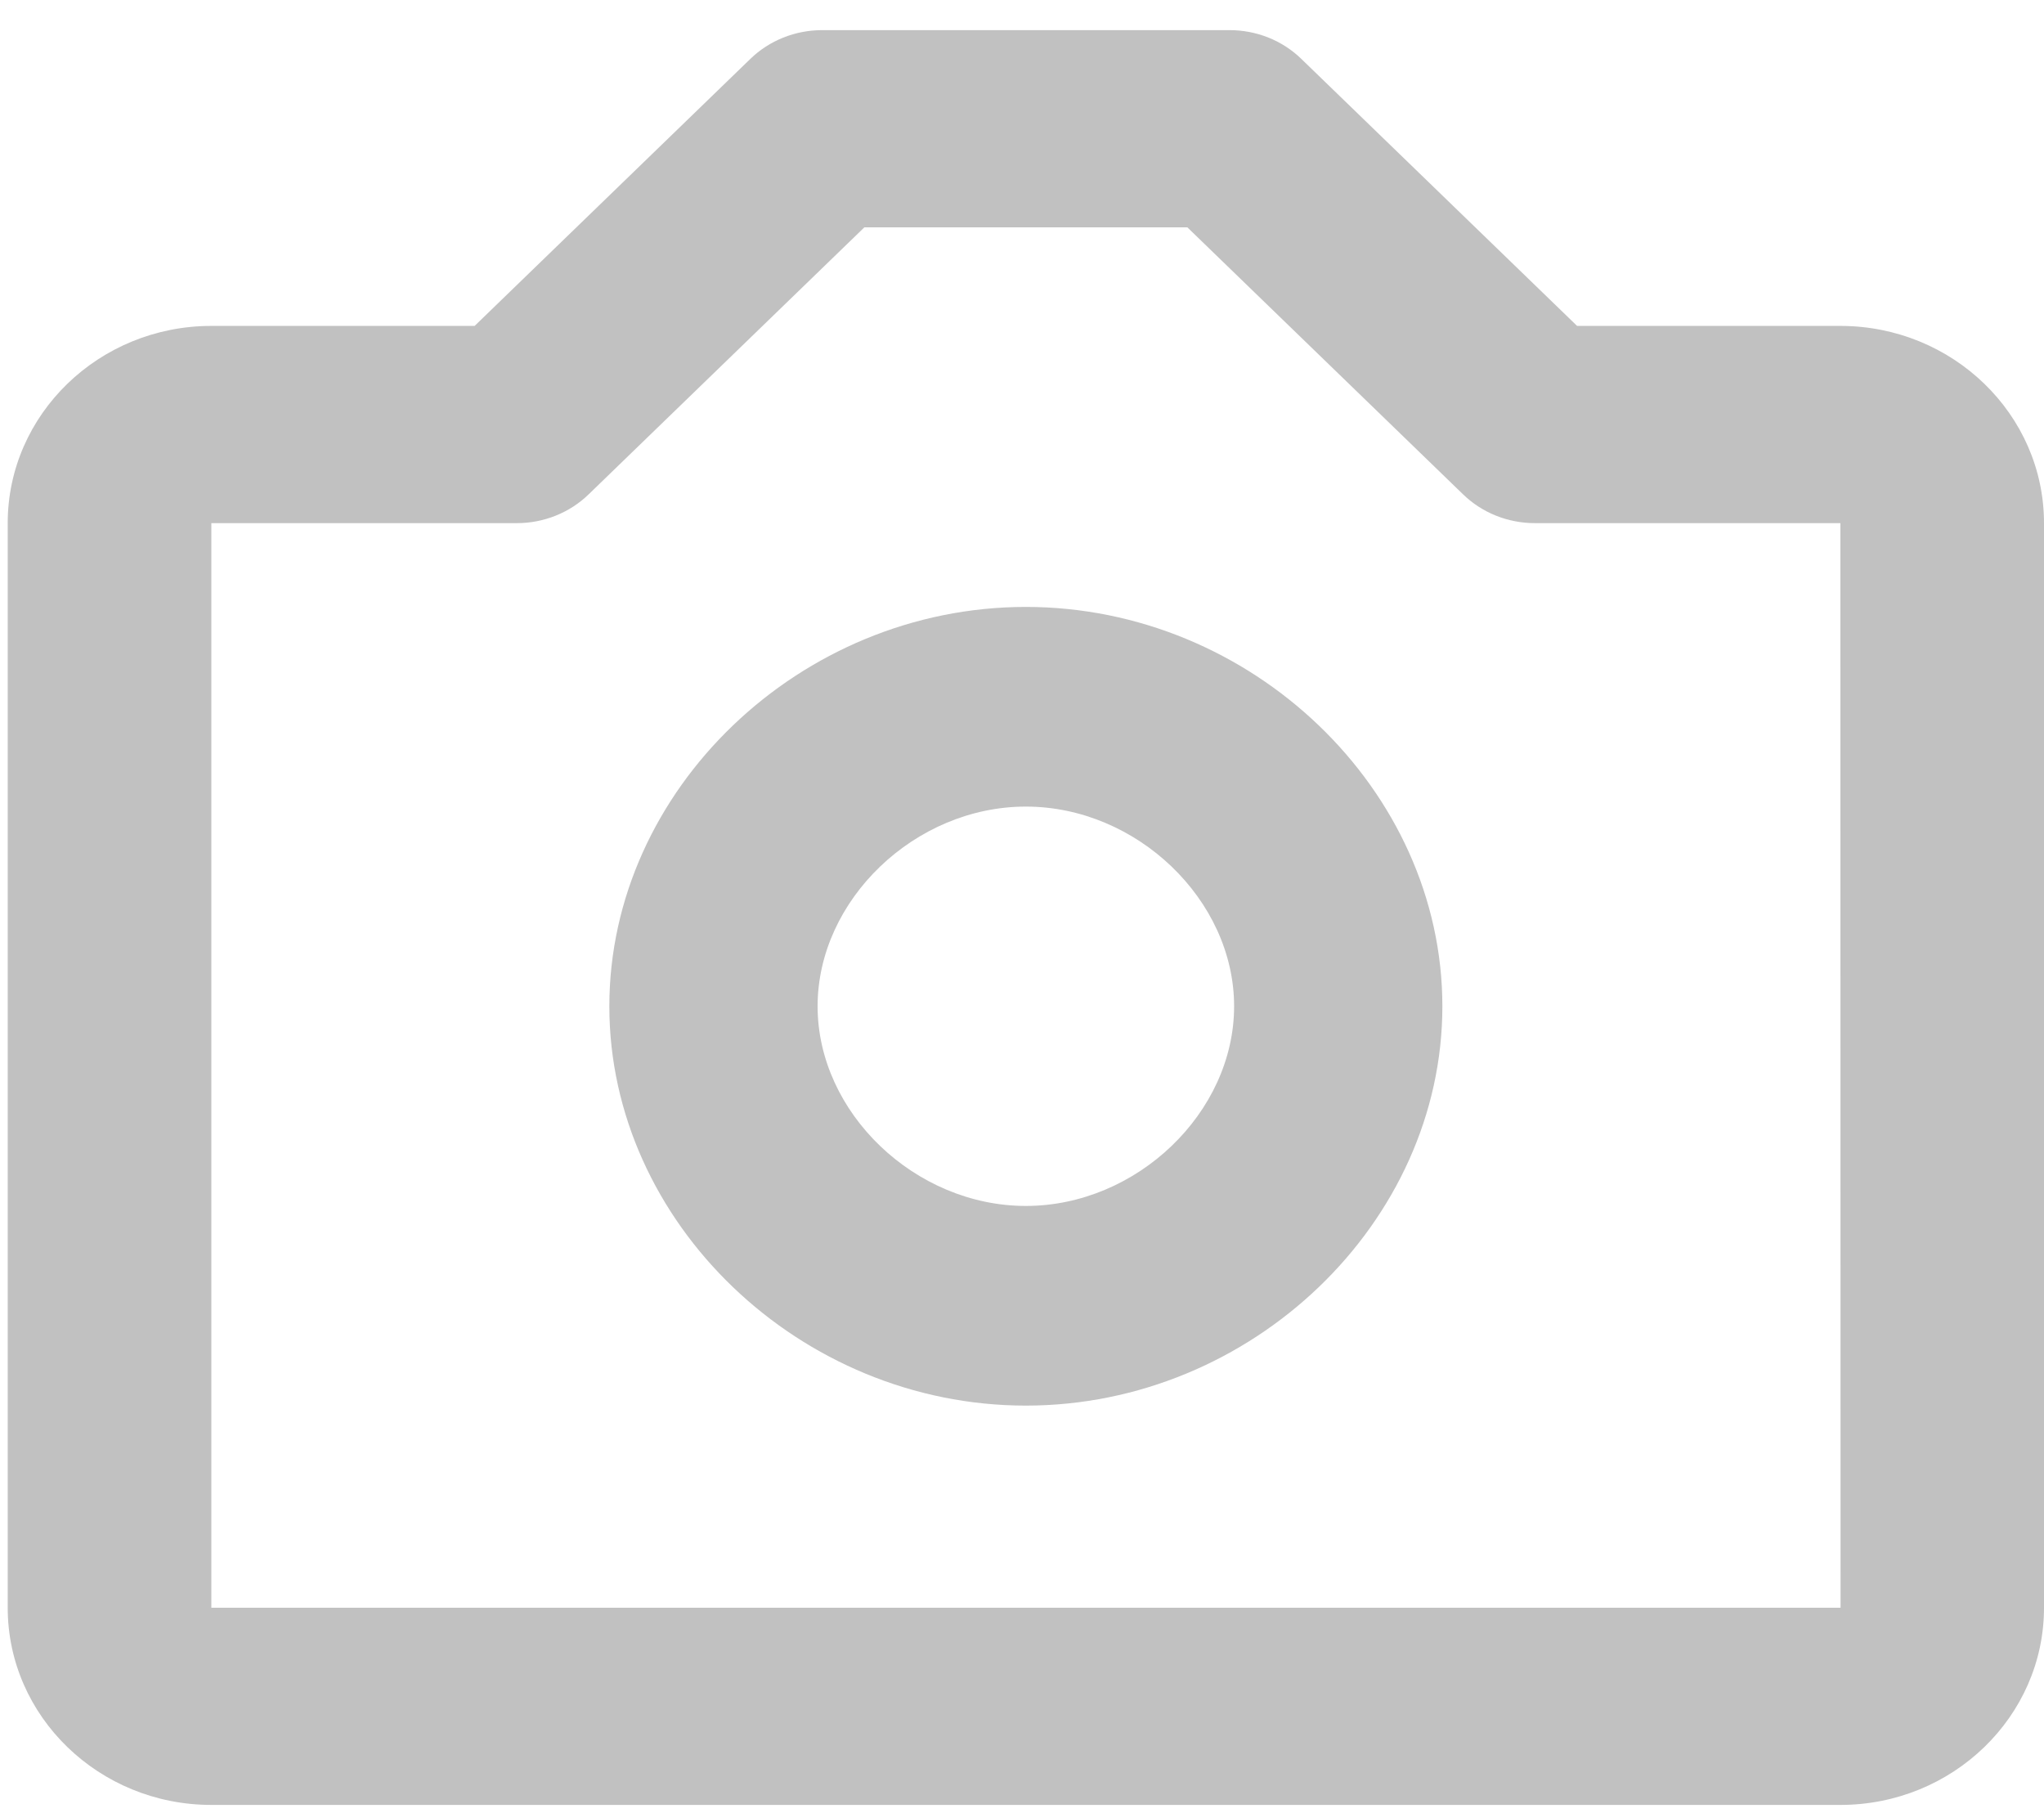 <svg width="53" height="47" viewBox="0 0 53 47" fill="none" xmlns="http://www.w3.org/2000/svg">
<path d="M26.6 15.734C20.746 15.734 15.8 20.476 15.8 26.087C15.8 31.698 20.746 36.439 26.6 36.439C32.454 36.439 37.4 31.698 37.4 26.087C37.4 20.476 32.454 15.734 26.6 15.734ZM26.6 31.263C23.724 31.263 21.2 28.843 21.2 26.087C21.2 23.33 23.724 20.91 26.6 20.91C29.476 20.91 32 23.33 32 26.087C32 28.843 29.476 31.263 26.6 31.263Z" fill="#C1C1C1"/>
<path d="M47.72 8.449H40.893L33.746 1.53C33.253 1.049 32.582 0.781 31.88 0.781H21.32C20.618 0.781 19.947 1.049 19.453 1.53L12.307 8.449H5.48C2.568 8.449 0.2 10.742 0.2 13.562V41.679C0.2 44.498 2.568 46.791 5.48 46.791H47.72C50.632 46.791 53 44.498 53 41.679V13.562C53 10.742 50.632 8.449 47.72 8.449ZM5.48 41.679V13.562H13.4C14.102 13.562 14.773 13.293 15.266 12.813L22.413 5.893H30.787L37.934 12.813C38.427 13.293 39.098 13.562 39.8 13.562H47.72L47.725 41.679H5.48Z" fill="#C1C1C1"/>
</svg>
